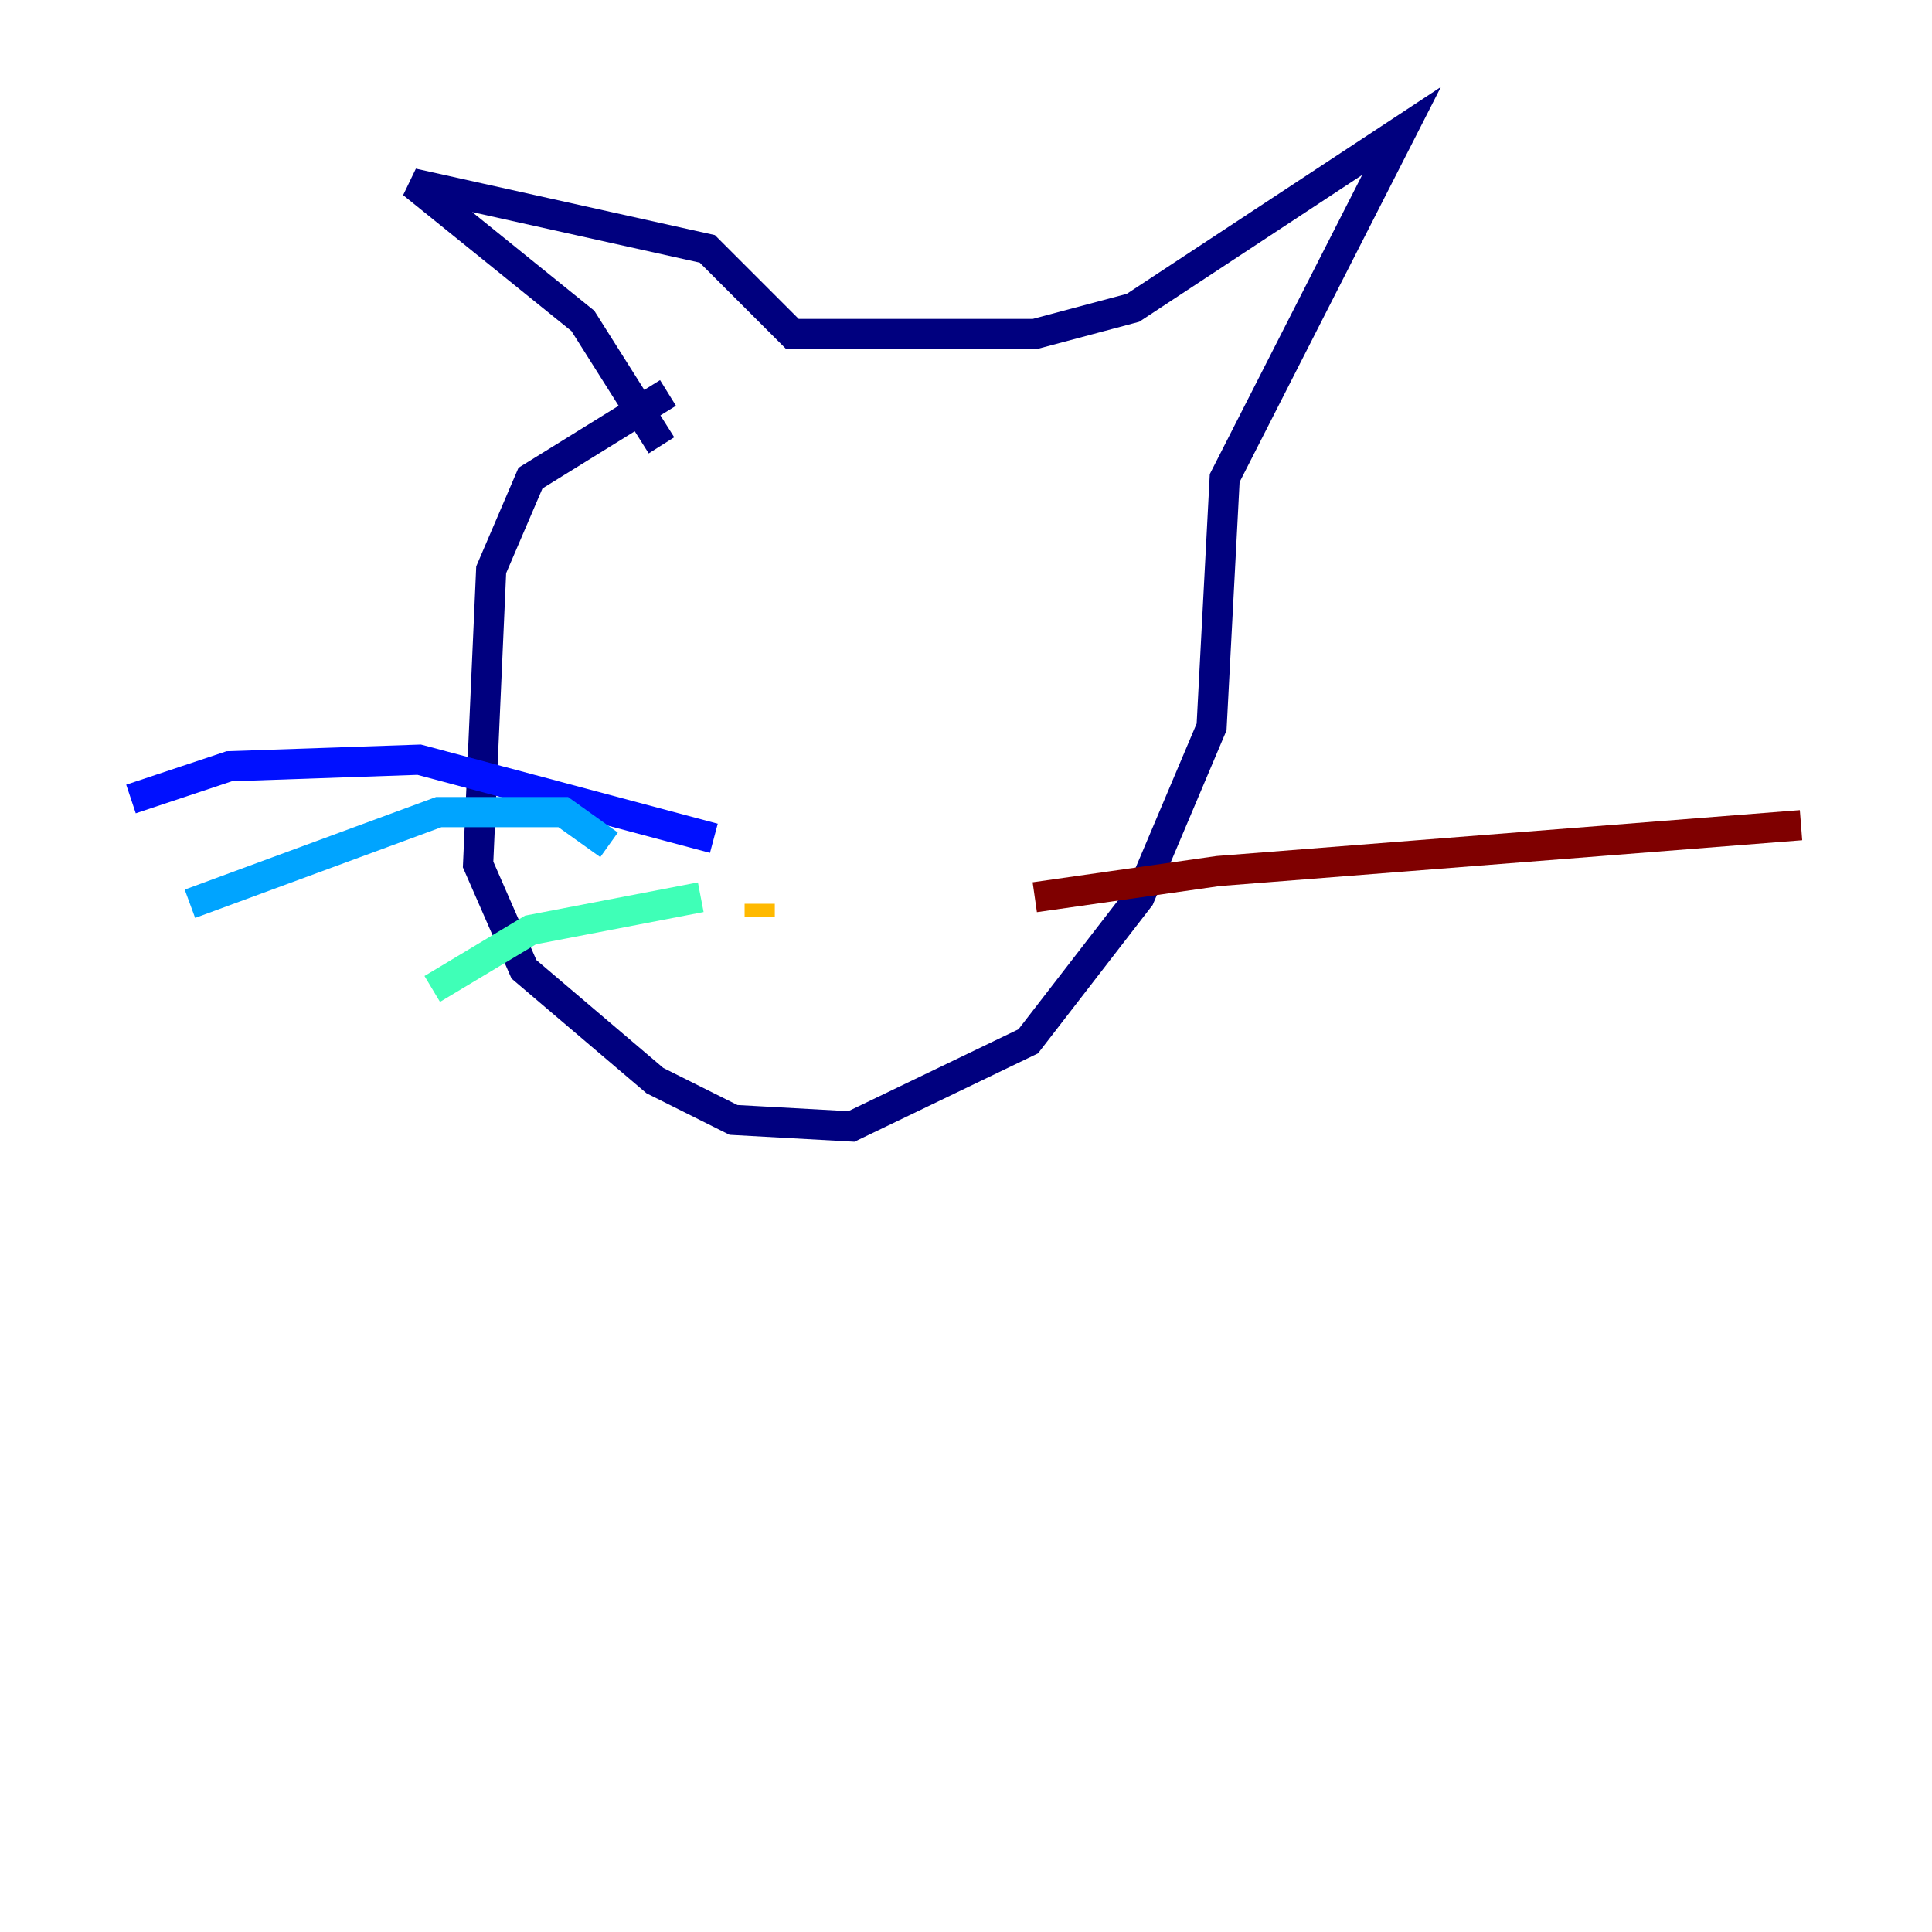 <?xml version="1.0" encoding="utf-8" ?>
<svg baseProfile="tiny" height="128" version="1.2" viewBox="0,0,128,128" width="128" xmlns="http://www.w3.org/2000/svg" xmlns:ev="http://www.w3.org/2001/xml-events" xmlns:xlink="http://www.w3.org/1999/xlink"><defs /><polyline fill="none" points="44.258,26.034 35.146,31.675 32.542,37.749 31.675,57.275 34.712,64.217 43.39,71.593 48.597,74.197 56.407,74.63 68.122,68.99 75.498,59.444 80.271,48.163 81.139,31.675 92.854,8.678 75.064,20.393 68.556,22.129 52.502,22.129 46.861,16.488 27.336,12.149 38.617,21.261 43.824,29.505" stroke="#00007f" stroke-width="2" /><polyline fill="none" points="47.295,55.539 27.77,50.332 15.186,50.766 8.678,52.936" stroke="#0010ff" stroke-width="2" /><polyline fill="none" points="40.352,55.973 37.315,53.803 29.071,53.803 12.583,59.878" stroke="#00a4ff" stroke-width="2" /><polyline fill="none" points="46.427,59.444 35.146,61.614 28.637,65.519" stroke="#3fffb7" stroke-width="2" /><polyline fill="none" points="52.068,55.973 52.068,55.973" stroke="#b7ff3f" stroke-width="2" /><polyline fill="none" points="50.332,59.878 50.332,60.746" stroke="#ffb900" stroke-width="2" /><polyline fill="none" points="49.031,65.085 49.031,65.085" stroke="#ff3000" stroke-width="2" /><polyline fill="none" points="68.556,59.444 80.705,57.709 119.322,54.671" stroke="#7f0000" stroke-width="2" /></svg>